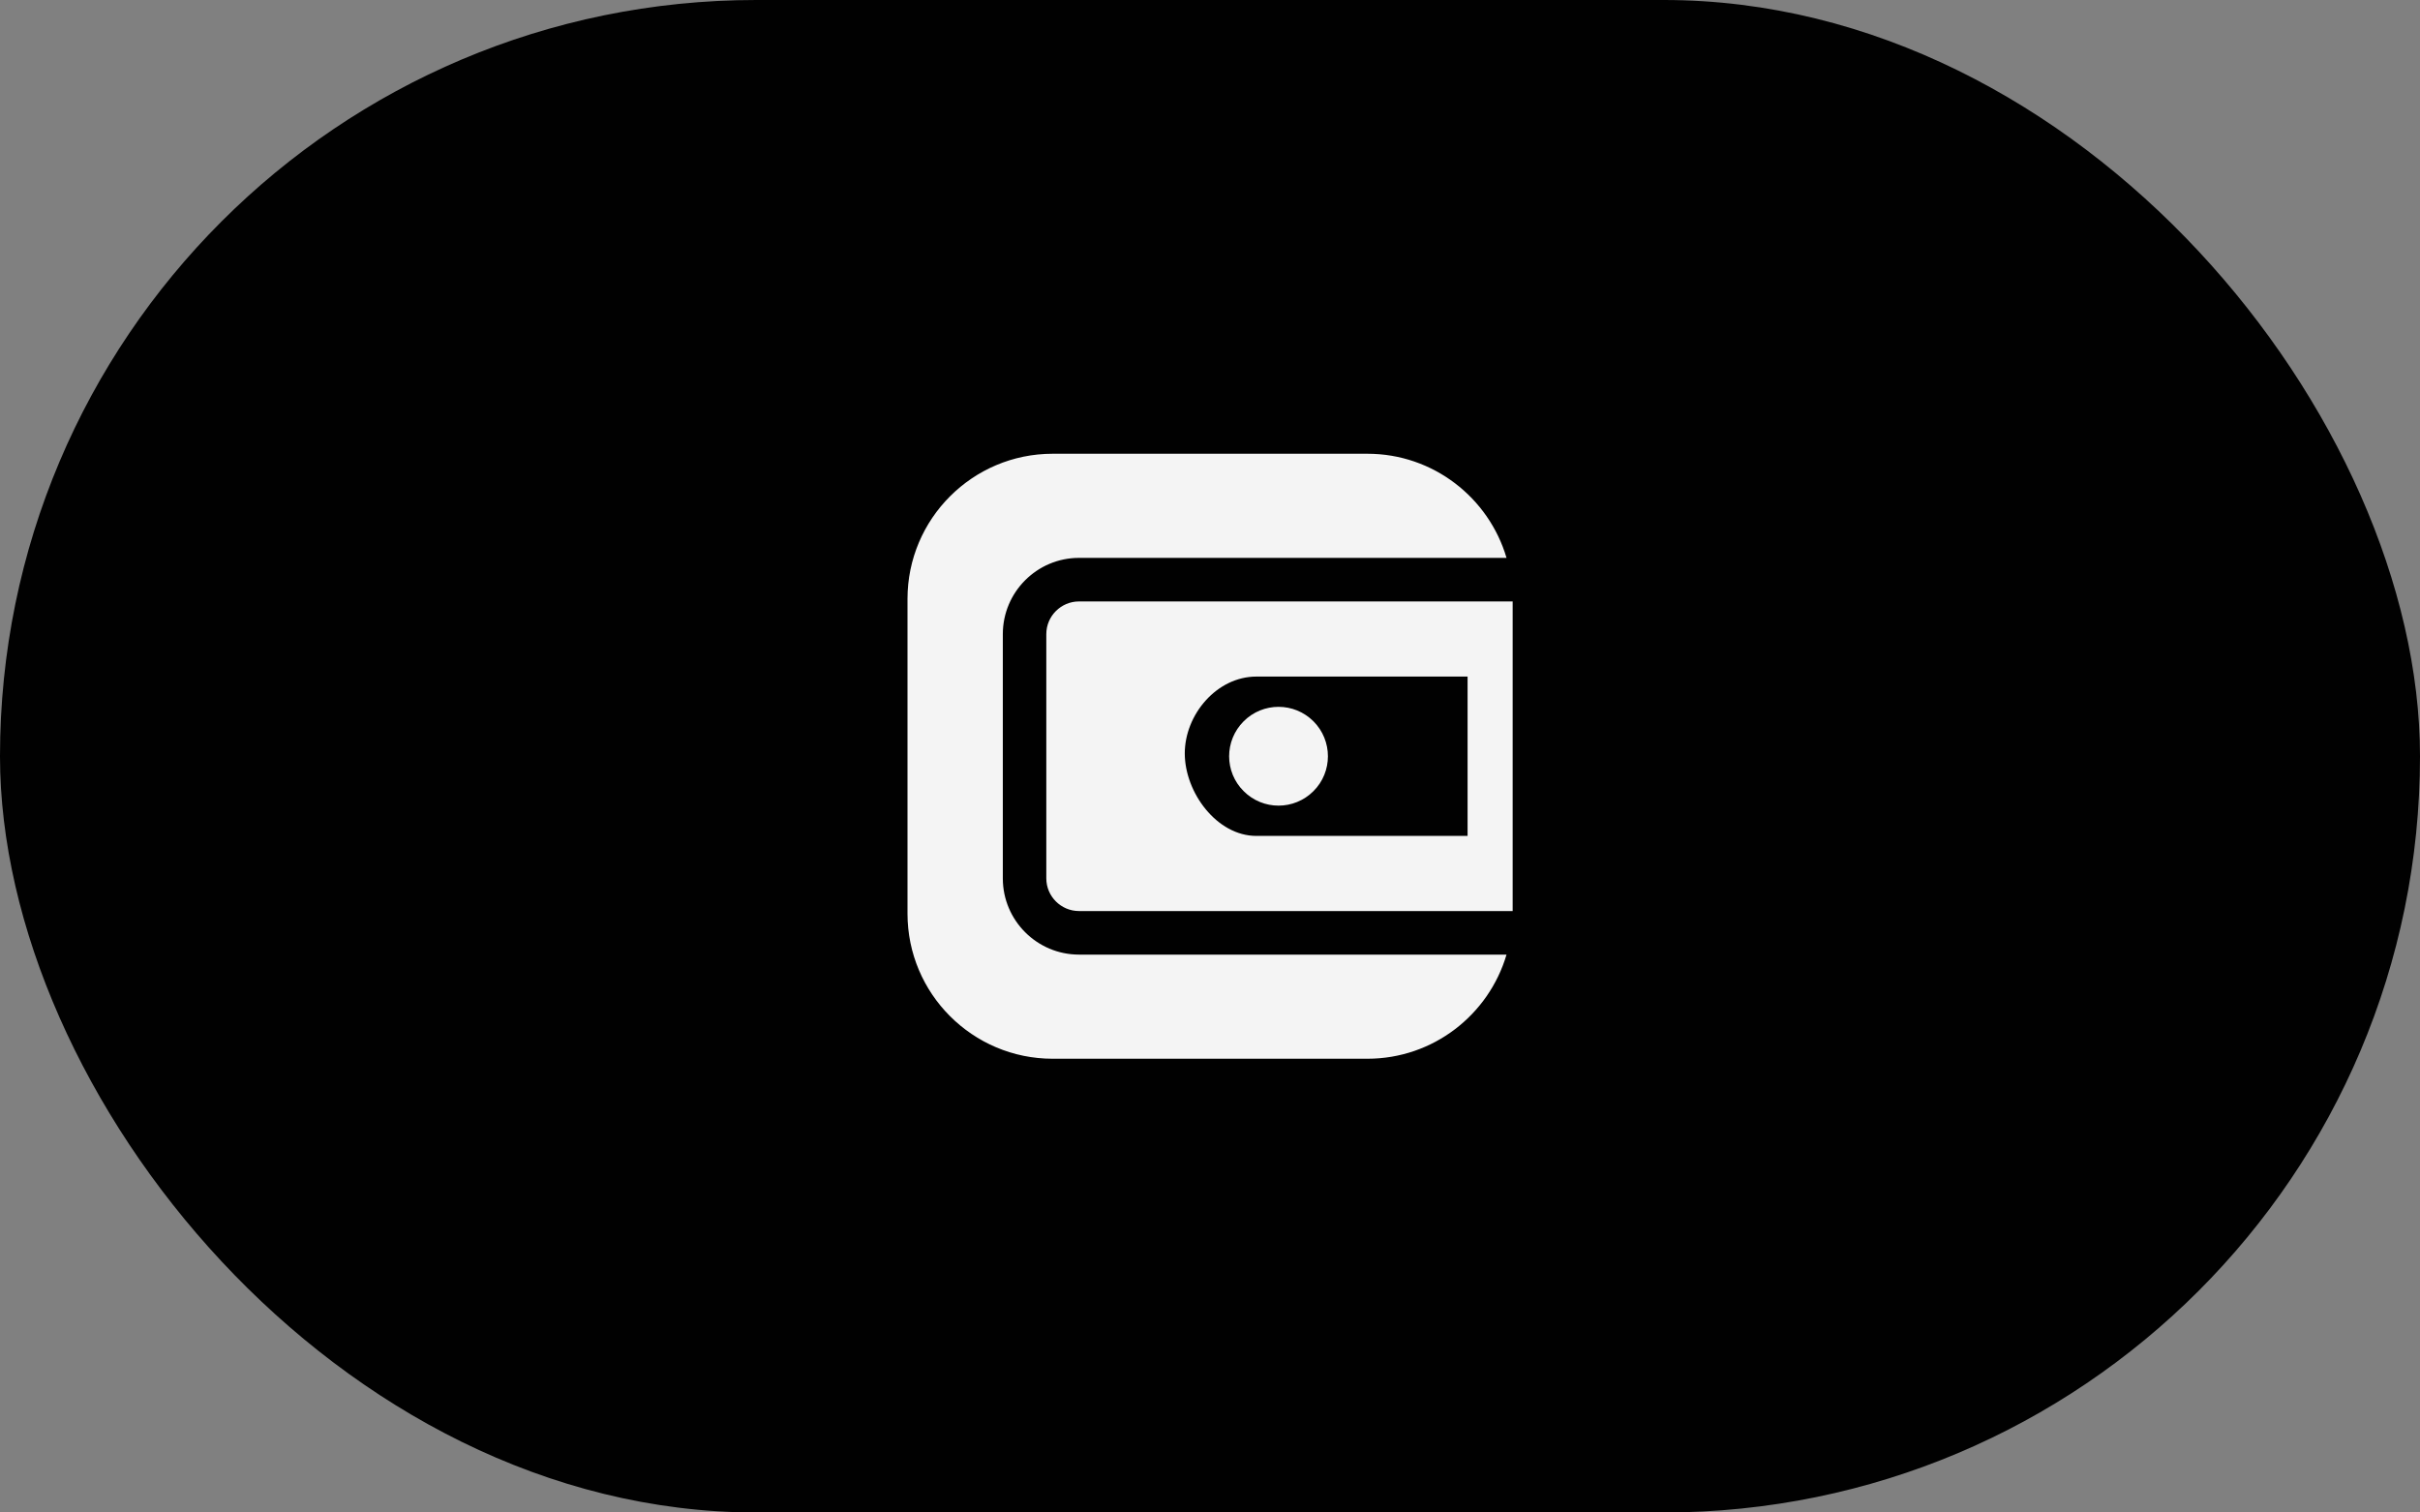 <svg width="64" height="40" viewBox="0 0 64 40" fill="none" xmlns="http://www.w3.org/2000/svg">
<rect x="0" y="0" width="64" height="40" fill="#808080" stroke="none"/>
<rect width="64" height="40" rx="20" fill="#010101"/>
<path d="M39.842 25.246C39.374 26.836 37.903 28 36.163 28H27.838C25.721 28 24 26.279 24 24.162V15.838C24 13.722 25.721 12 27.838 12H36.163C37.903 12 39.374 13.164 39.842 14.754H28.536C27.425 14.754 26.521 15.658 26.521 16.77V23.231C26.521 24.342 27.425 25.246 28.536 25.246H39.842V25.246ZM40.004 15.906V24.094H28.535C28.062 24.094 27.671 23.708 27.671 23.23V16.77C27.671 16.292 28.062 15.906 28.535 15.906H40.004ZM38.812 17.893H33.227C32.179 17.893 31.333 18.9 31.333 19.925C31.333 20.956 32.179 22.107 33.227 22.107H38.812V17.893ZM34.736 19.076C34.225 18.566 33.4 18.566 32.89 19.076C32.378 19.588 32.378 20.415 32.89 20.923C33.4 21.434 34.225 21.434 34.736 20.923C35.246 20.415 35.246 19.587 34.736 19.076Z" fill="#F4F4F4"/>
</svg>
